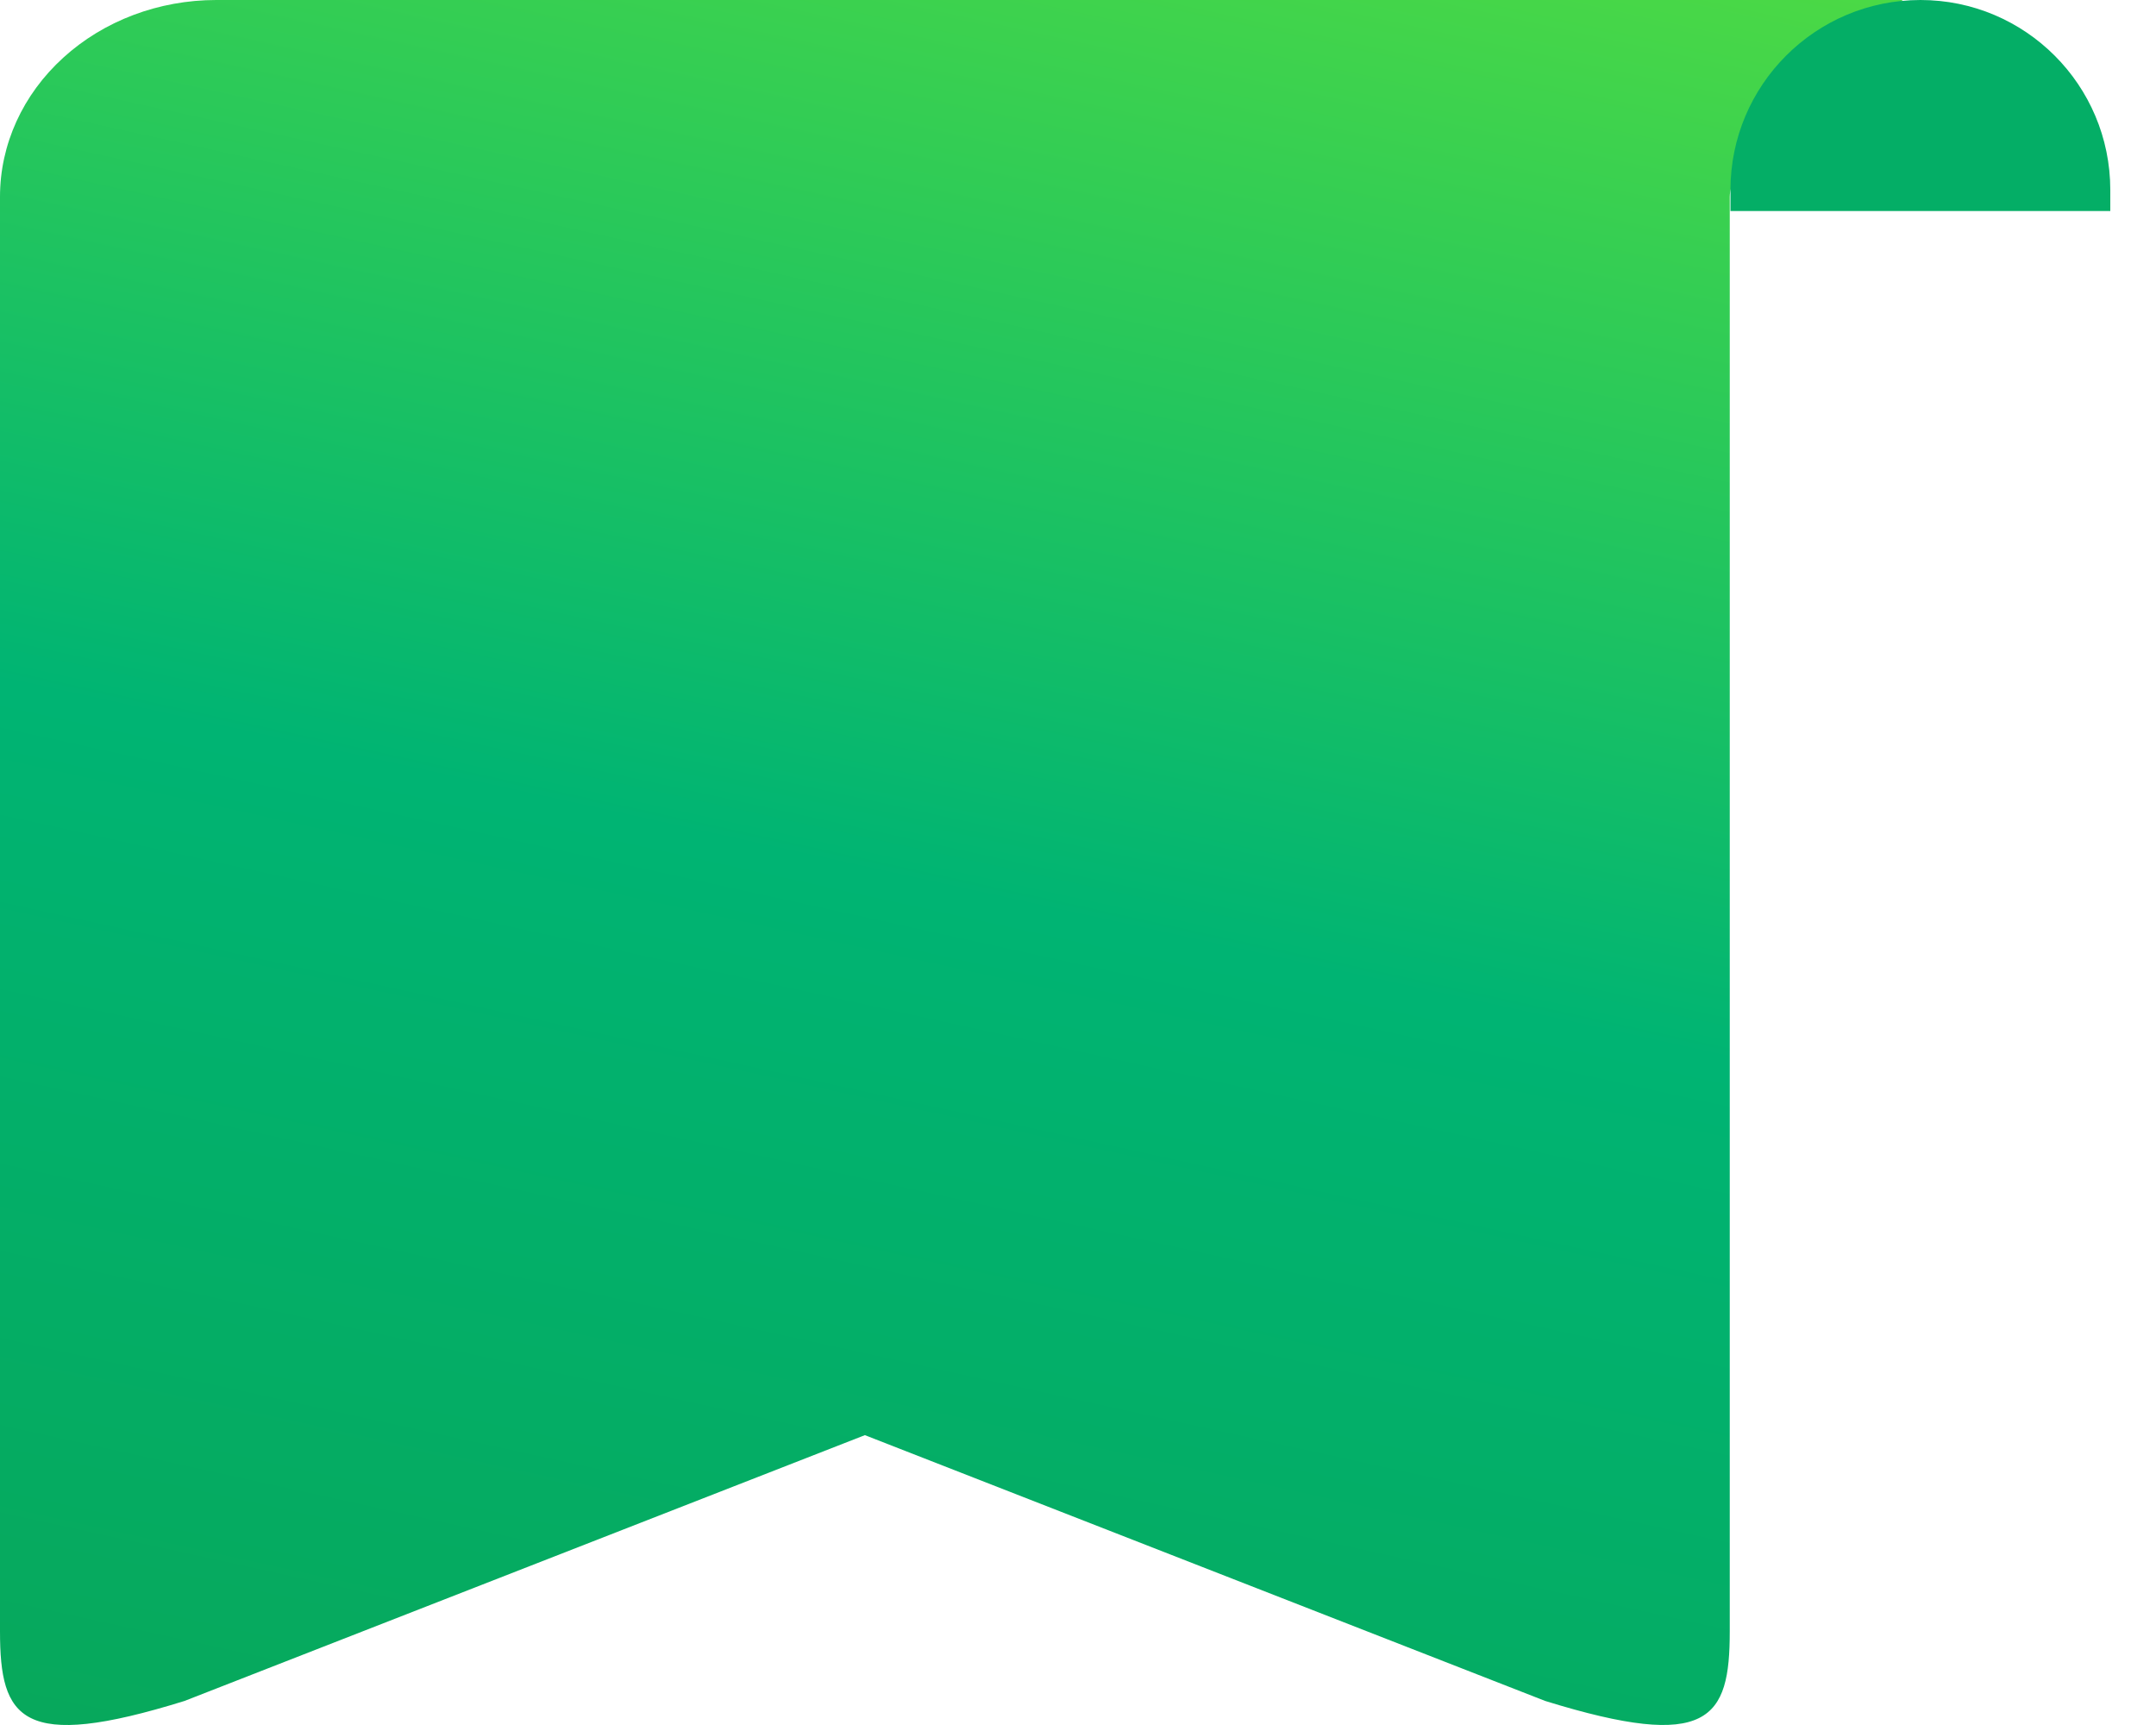 <svg width="40" height="32" viewBox="0 0 40 32" fill="none" xmlns="http://www.w3.org/2000/svg">
<path d="M32.092 3.649V30.264C32.092 31.888 31.713 32.496 28.668 31.554L16.046 26.623L3.423 31.554C0.391 32.496 -0 31.89 -0 30.264V3.649C-0 2.681 0.422 1.753 1.175 1.069C1.927 0.384 2.947 0 4.011 0H28.08C29.144 0 35.301 0 35.301 0C35.301 0 32.092 2.681 32.092 3.649Z" fill="url(#paint0_linear_13358_2658)"/>
<path d="M39.152 3.524C39.152 1.578 37.575 0 35.629 0C33.683 0 32.105 1.578 32.105 3.524V3.915H39.152V3.524Z" fill="#04AE66"/>
<defs>
<linearGradient id="paint0_linear_13358_2658" x1="-0" y1="32.105" x2="8.575" y2="-6.985" gradientUnits="userSpaceOnUse">
<stop stop-color="#07A85B"/>
<stop offset="0.474" stop-color="#00B473"/>
<stop offset="1" stop-color="#4FDB43"/>
</linearGradient>
</defs>
</svg>

